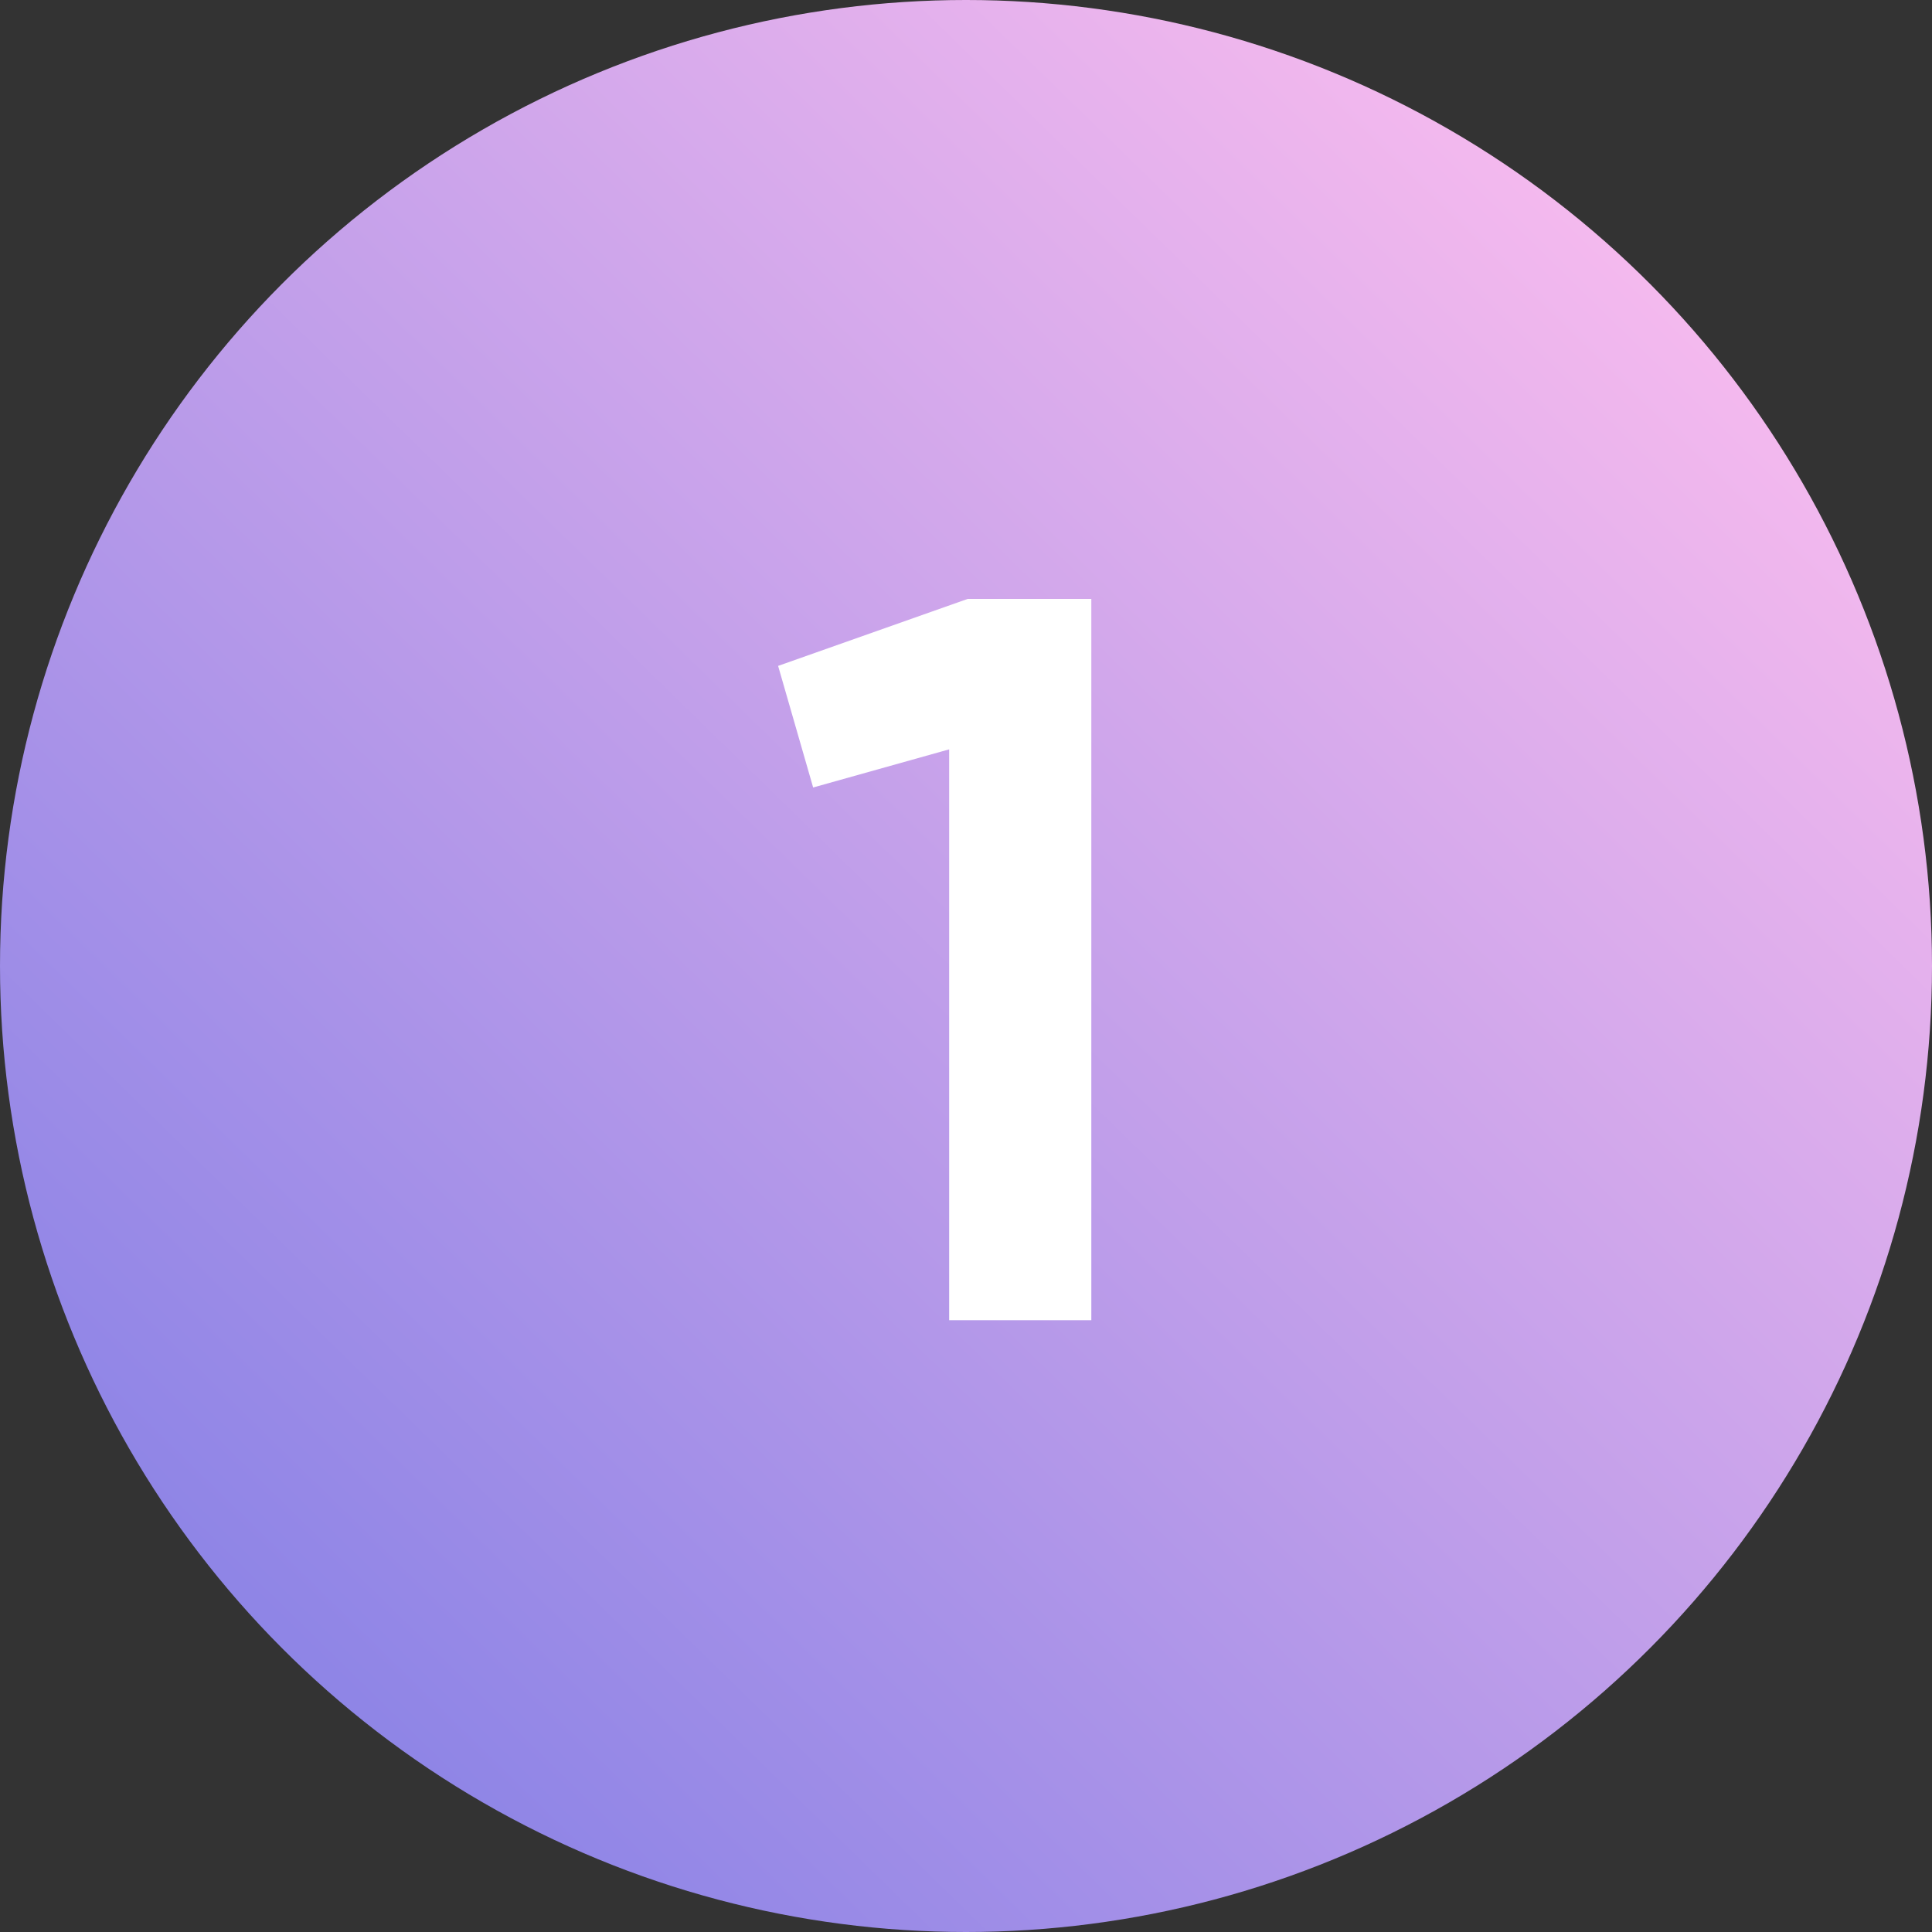 <svg width="60" height="60" viewBox="0 0 60 60" fill="none" xmlns="http://www.w3.org/2000/svg">
<rect x="0" y="0" width="60" height="60" fill="#333333" stroke="none"/>
<circle cx="30" cy="30" r="30" fill="url(#paint0_linear)"/>
<path d="M24.165 20.68L25.253 24.456L29.477 23.272V41H33.892V18.6H30.052L24.165 20.68Z" fill="white"/>
<defs>
<linearGradient id="paint0_linear" x1="7.798" y1="52.912" x2="51.898" y2="7.721" gradientUnits="userSpaceOnUse">
<stop stop-color="#8B83E6"/>
<stop offset="1" stop-color="#F6BAEE"/>
</linearGradient>
</defs>
</svg>
